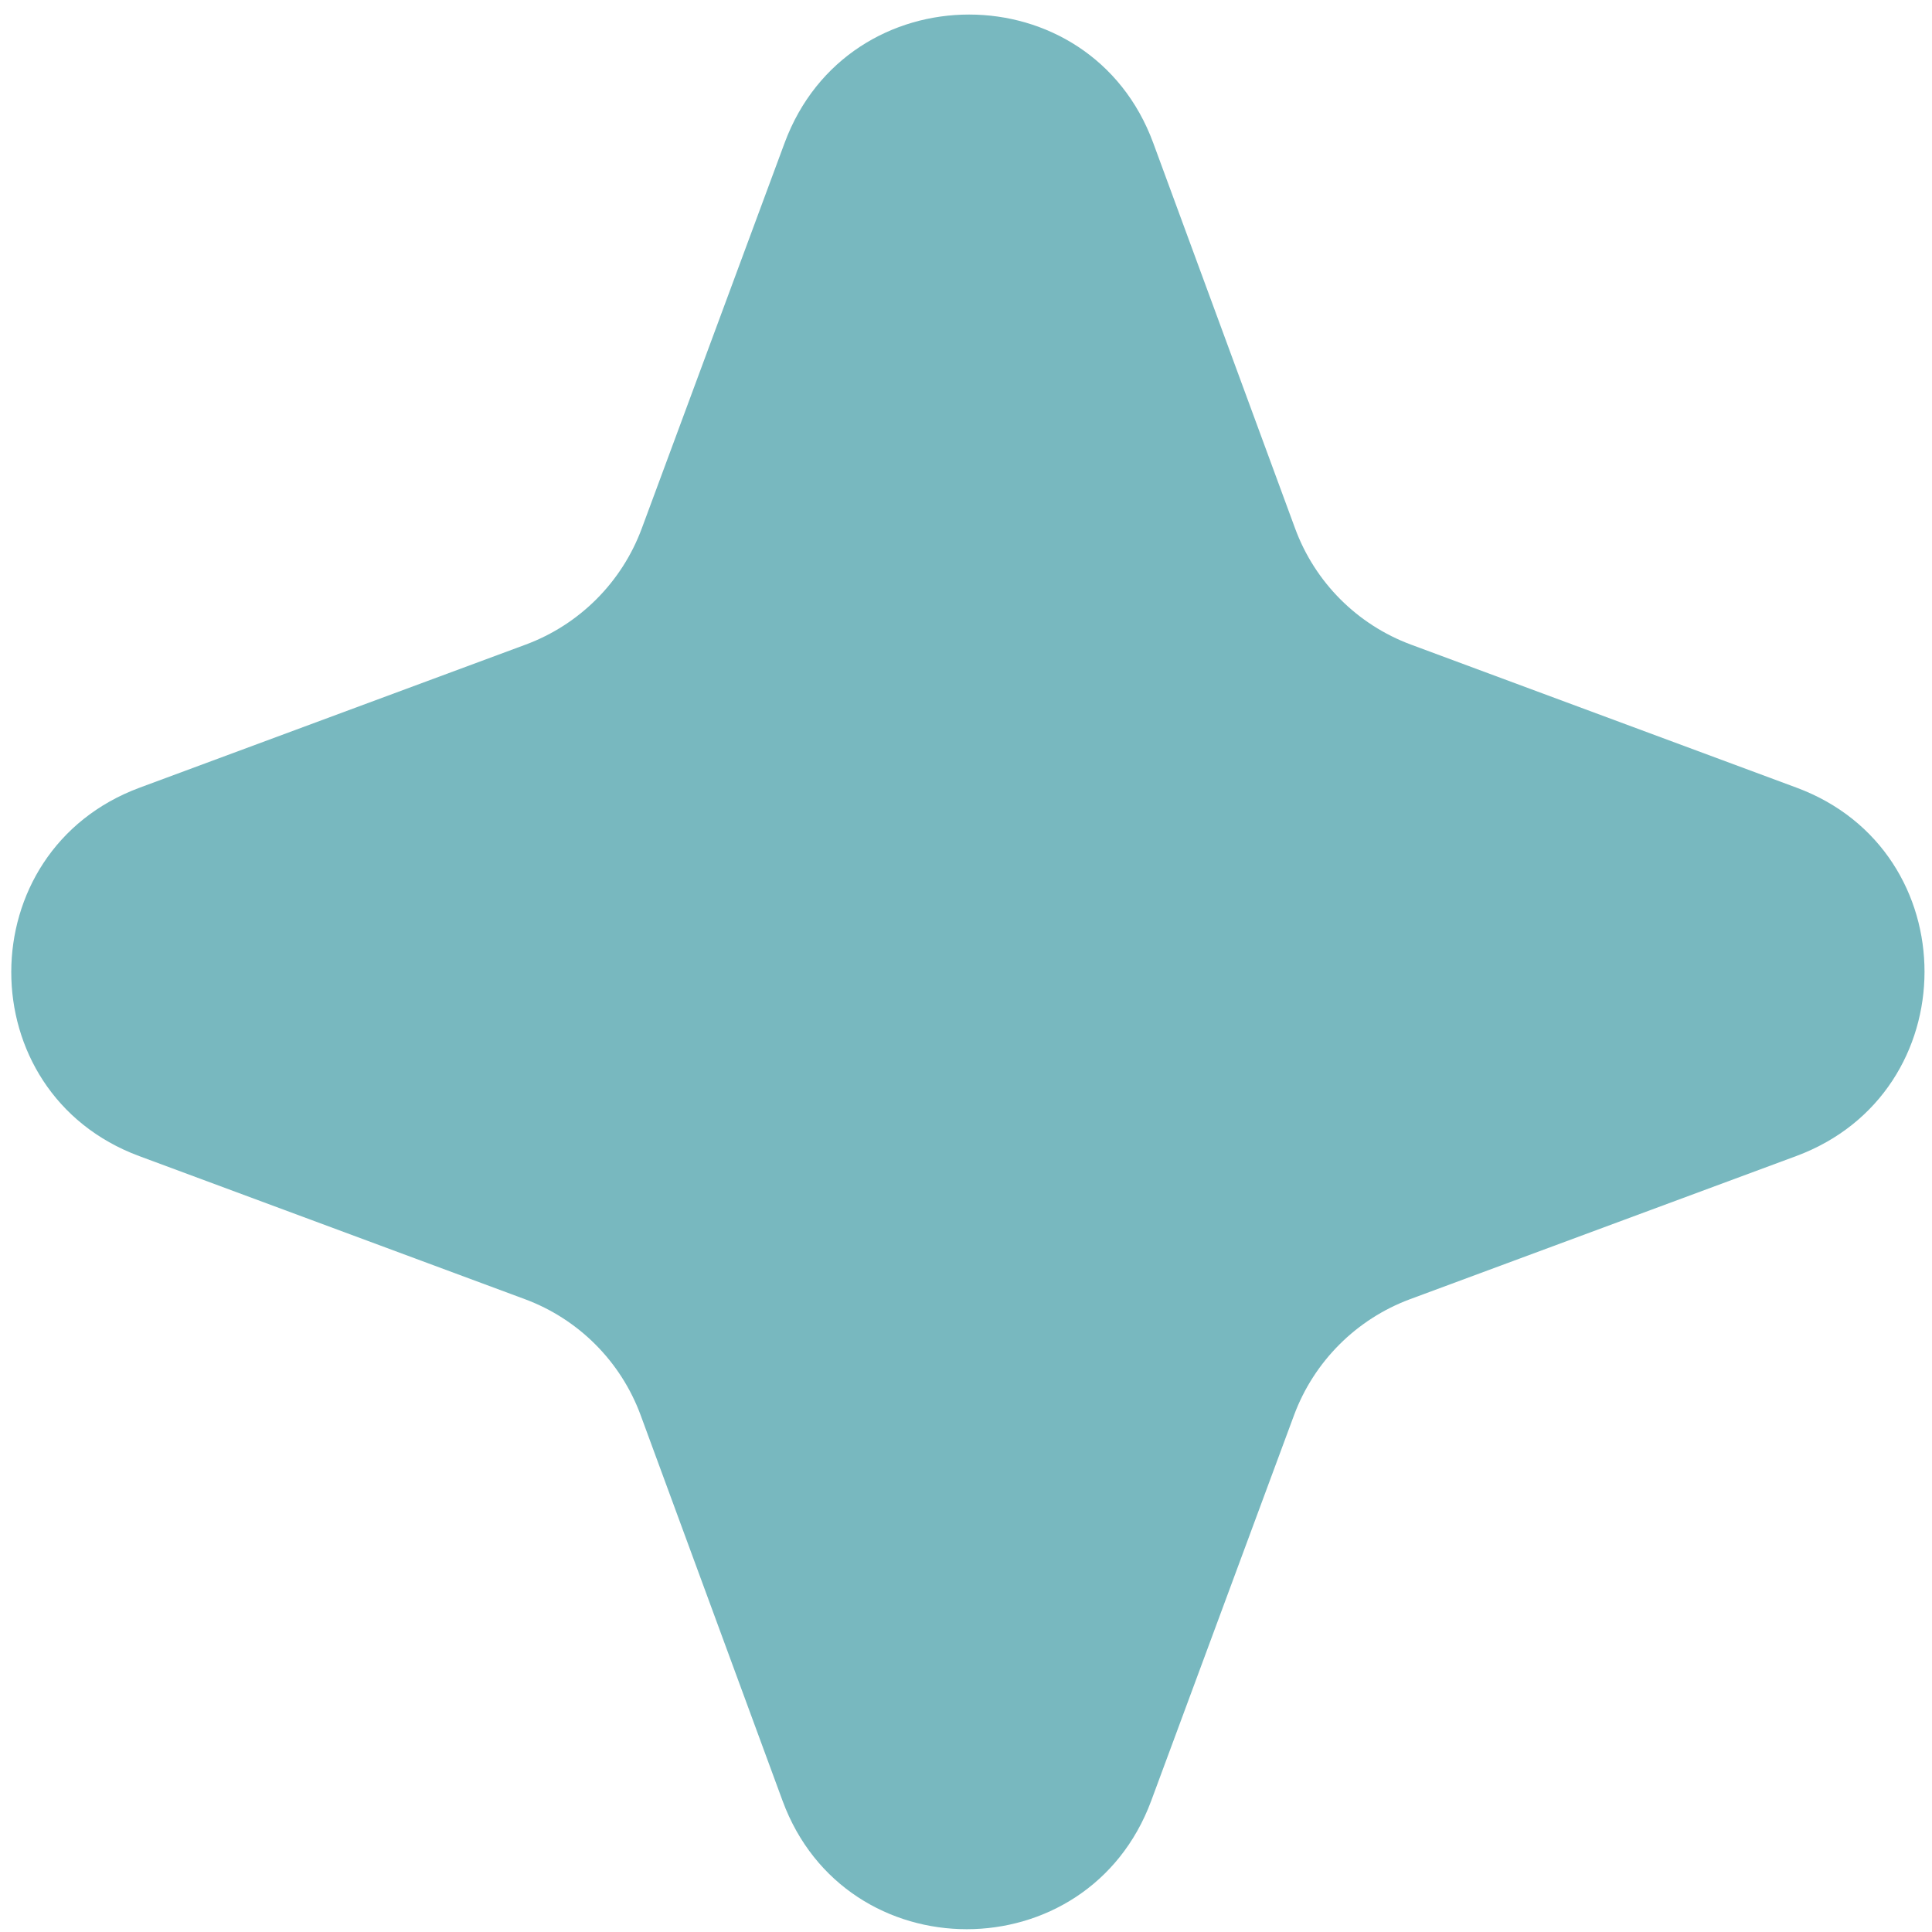 <svg width="59" height="59" viewBox="0 0 59 59" fill="none" xmlns="http://www.w3.org/2000/svg">
<path d="M23.96 4.366C25.898 -0.863 33.293 -0.863 35.218 4.366L39.55 16.137C40.154 17.78 41.447 19.076 43.088 19.685L54.864 24.054C60.081 25.989 60.072 33.37 54.851 35.305L43.063 39.674C41.421 40.283 40.125 41.579 39.516 43.222L35.156 54.993C33.218 60.222 25.823 60.222 23.898 54.993L19.566 43.222C18.962 41.579 17.669 40.283 16.028 39.674L4.251 35.305C-0.965 33.37 -0.956 25.989 4.265 24.054L16.053 19.685C17.695 19.076 18.991 17.78 19.599 16.137L23.96 4.366Z" fill="#78B8BF"/>
</svg>
